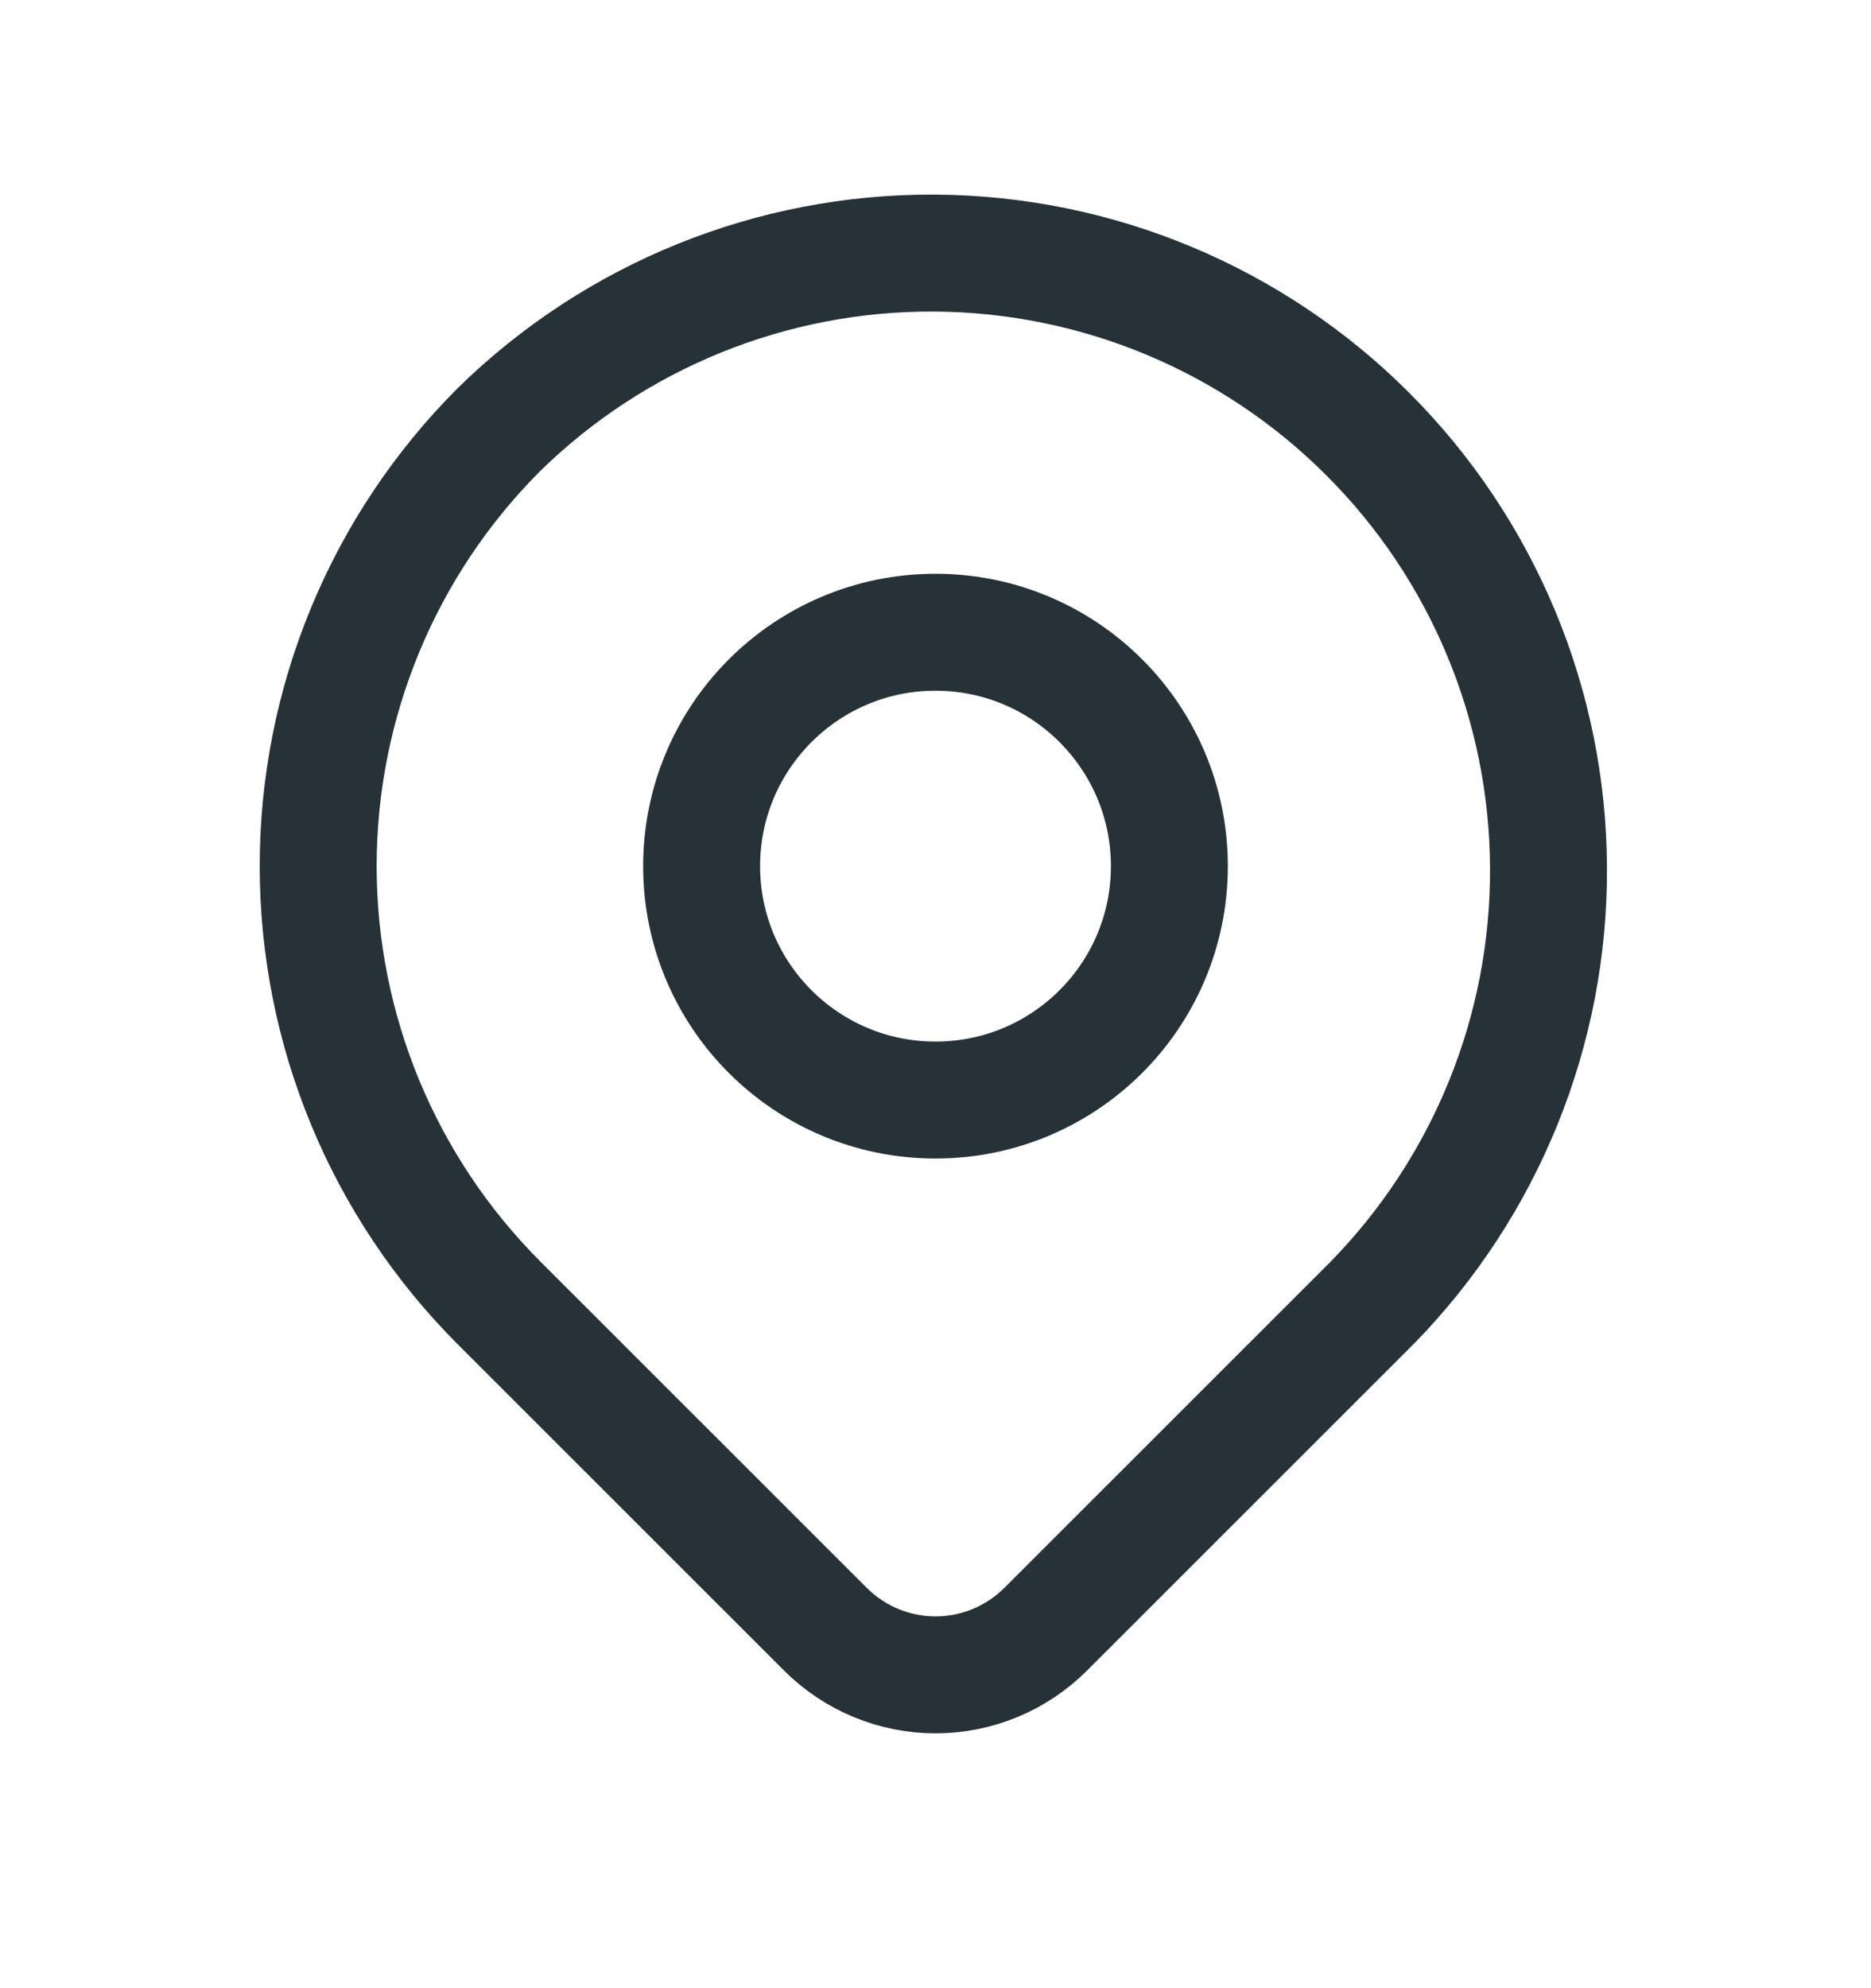 <svg width="16" height="17" viewBox="0 0 16 17" fill="none" xmlns="http://www.w3.org/2000/svg">
<path d="M4.267 3.673C5.261 2.699 6.598 2.157 7.989 2.164C9.38 2.171 10.713 2.727 11.696 3.711C12.68 4.694 13.236 6.026 13.242 7.417C13.25 8.808 12.707 10.146 11.734 11.14L8.943 13.93C8.693 14.18 8.354 14.321 8 14.321C7.647 14.321 7.308 14.18 7.058 13.93L4.267 11.14C3.277 10.149 2.721 8.807 2.721 7.406C2.721 6.006 3.277 4.663 4.267 3.673Z" stroke="#263238" stroke-linejoin="round"/>
<path d="M8 9.406C9.105 9.406 10 8.511 10 7.406C10 6.302 9.105 5.406 8 5.406C6.895 5.406 6 6.302 6 7.406C6 8.511 6.895 9.406 8 9.406Z" stroke="#263238" stroke-linecap="round" stroke-linejoin="round"/>
</svg>

